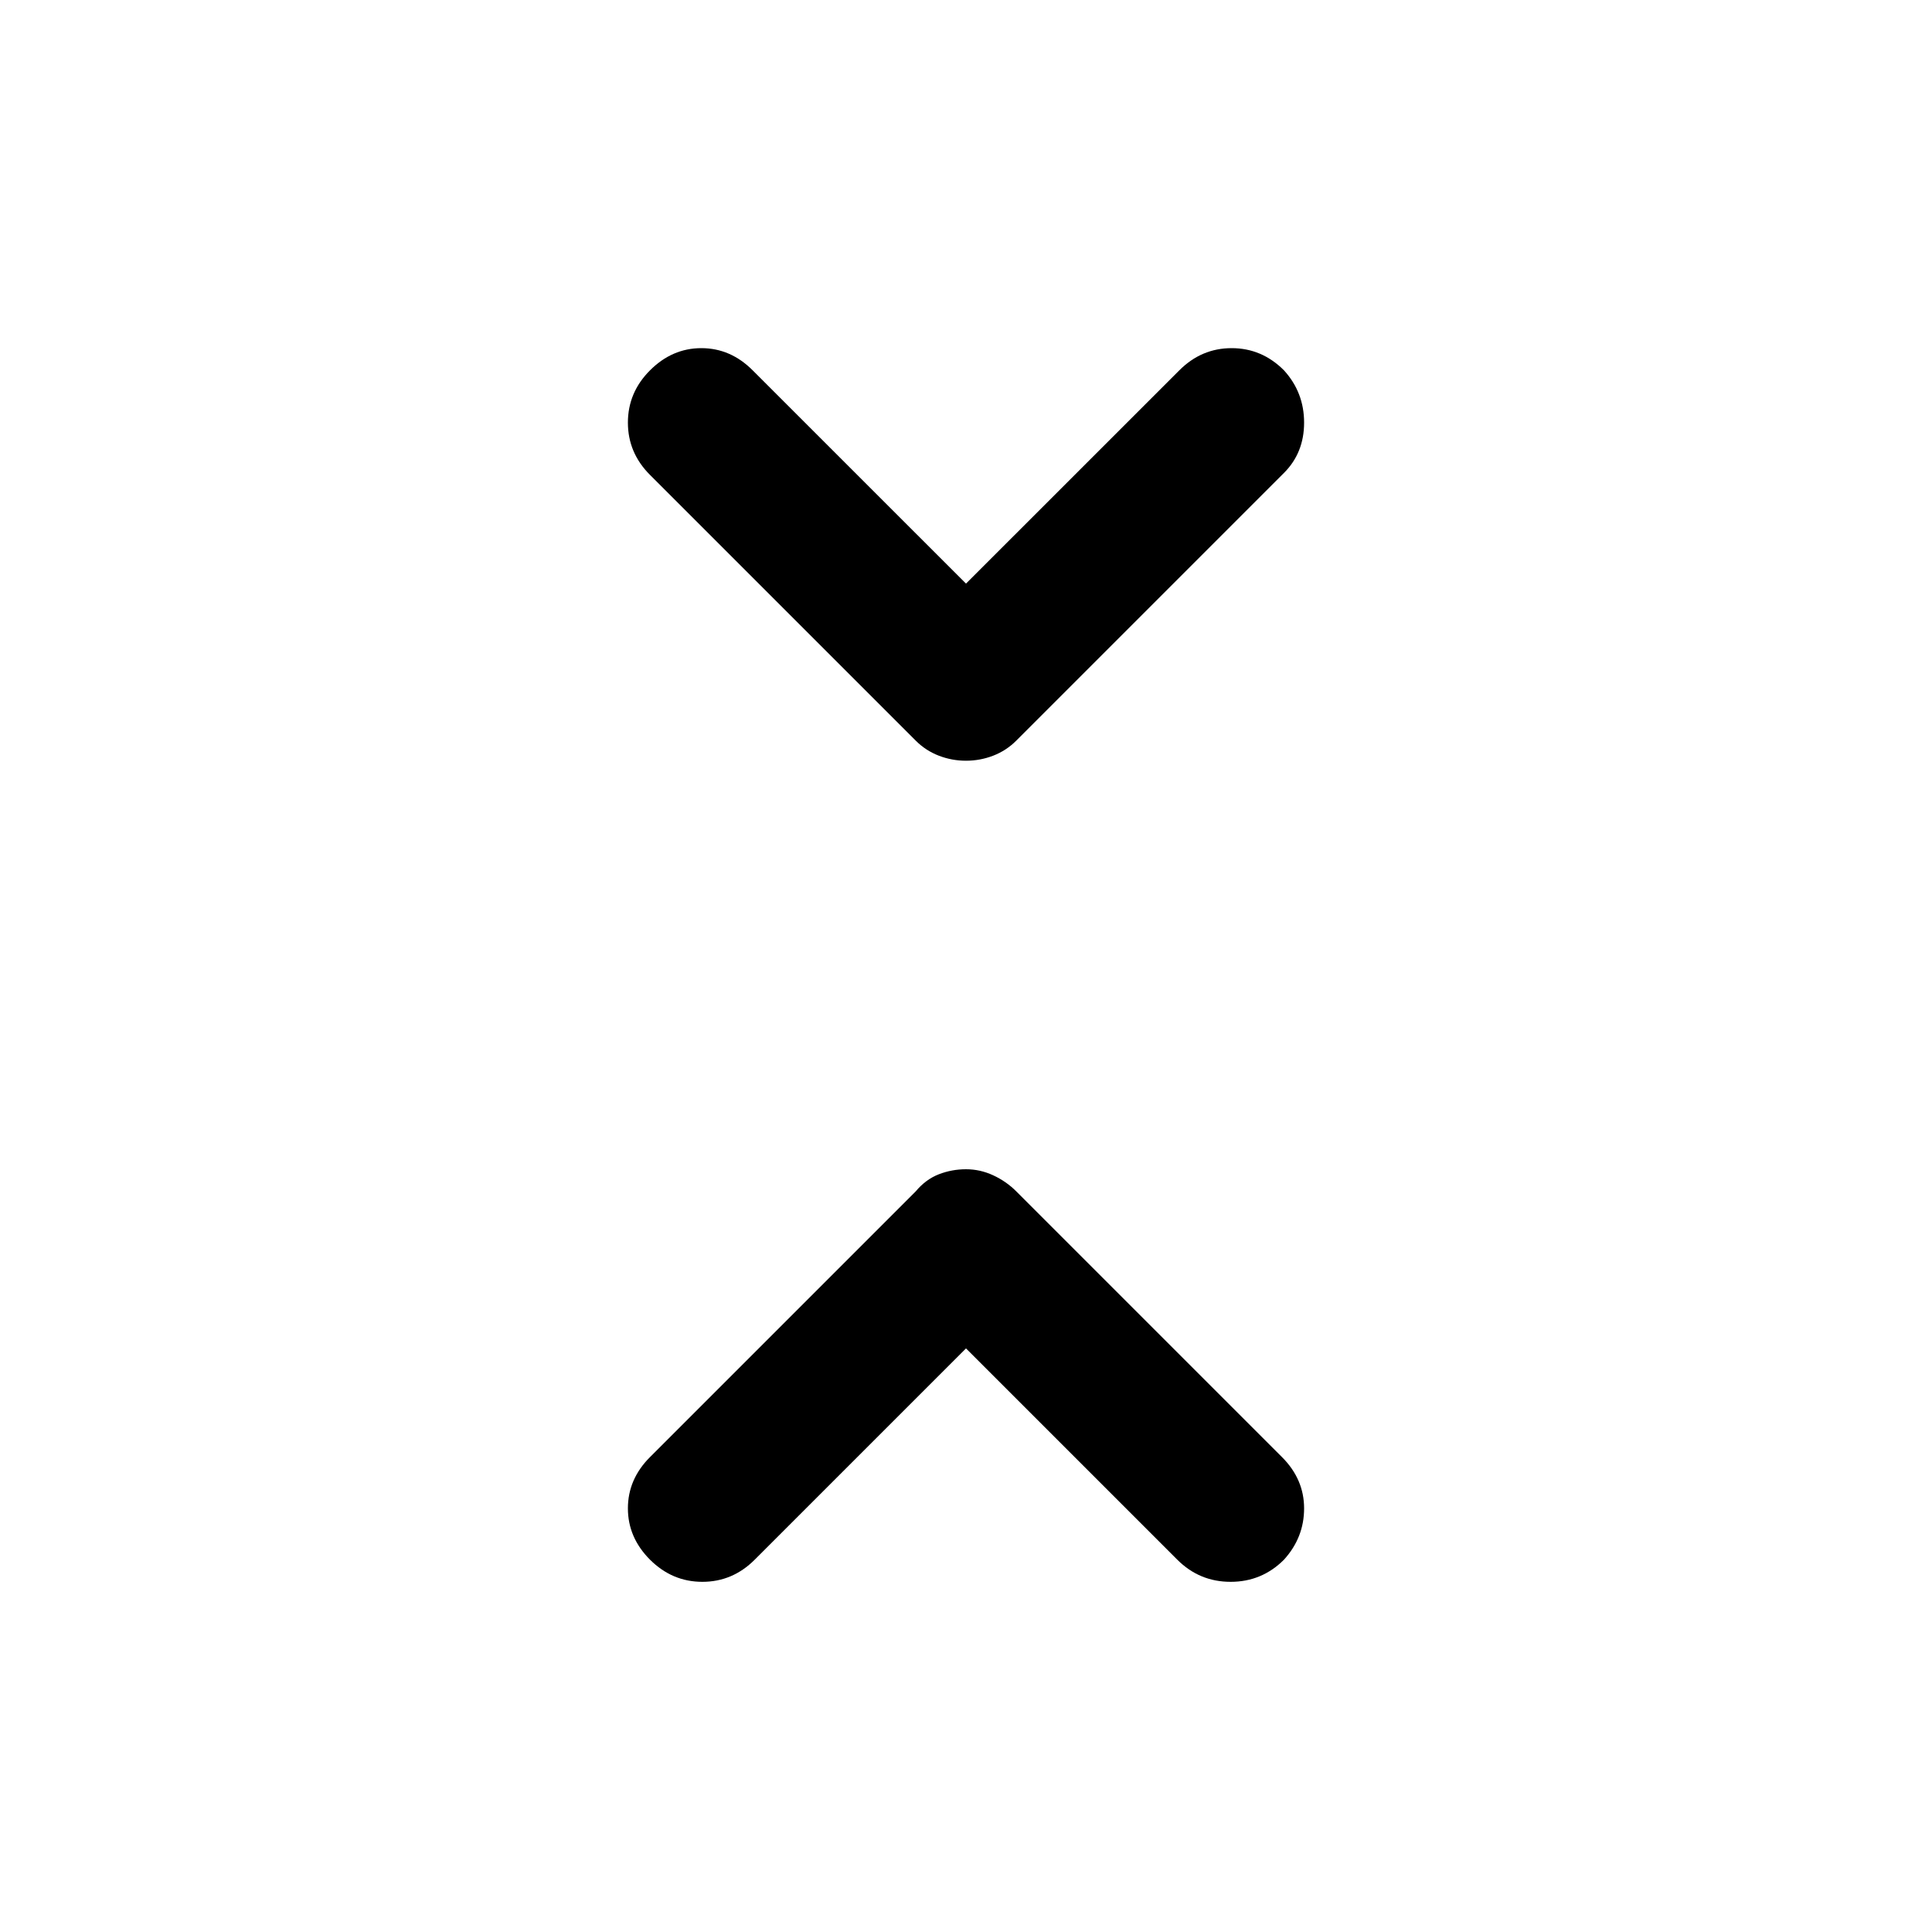 <svg xmlns="http://www.w3.org/2000/svg" height="40" width="40"><path d="M20 15.75Q19.708 15.75 19.438 15.646Q19.167 15.542 18.958 15.333L13.458 9.833Q13 9.375 13 8.75Q13 8.125 13.458 7.667Q13.917 7.208 14.521 7.208Q15.125 7.208 15.583 7.667L20 12.083L24.417 7.667Q24.875 7.208 25.5 7.208Q26.125 7.208 26.583 7.667Q27 8.125 27 8.75Q27 9.375 26.583 9.792L21.042 15.333Q20.833 15.542 20.562 15.646Q20.292 15.75 20 15.75ZM13.458 32.292Q13 31.833 13 31.229Q13 30.625 13.458 30.167L18.958 24.667Q19.167 24.417 19.438 24.312Q19.708 24.208 20 24.208Q20.292 24.208 20.562 24.333Q20.833 24.458 21.042 24.667L26.542 30.167Q27 30.625 27 31.229Q27 31.833 26.583 32.292Q26.125 32.75 25.479 32.75Q24.833 32.75 24.375 32.292L20 27.917L15.625 32.292Q15.167 32.75 14.542 32.75Q13.917 32.75 13.458 32.292Z"/></svg>